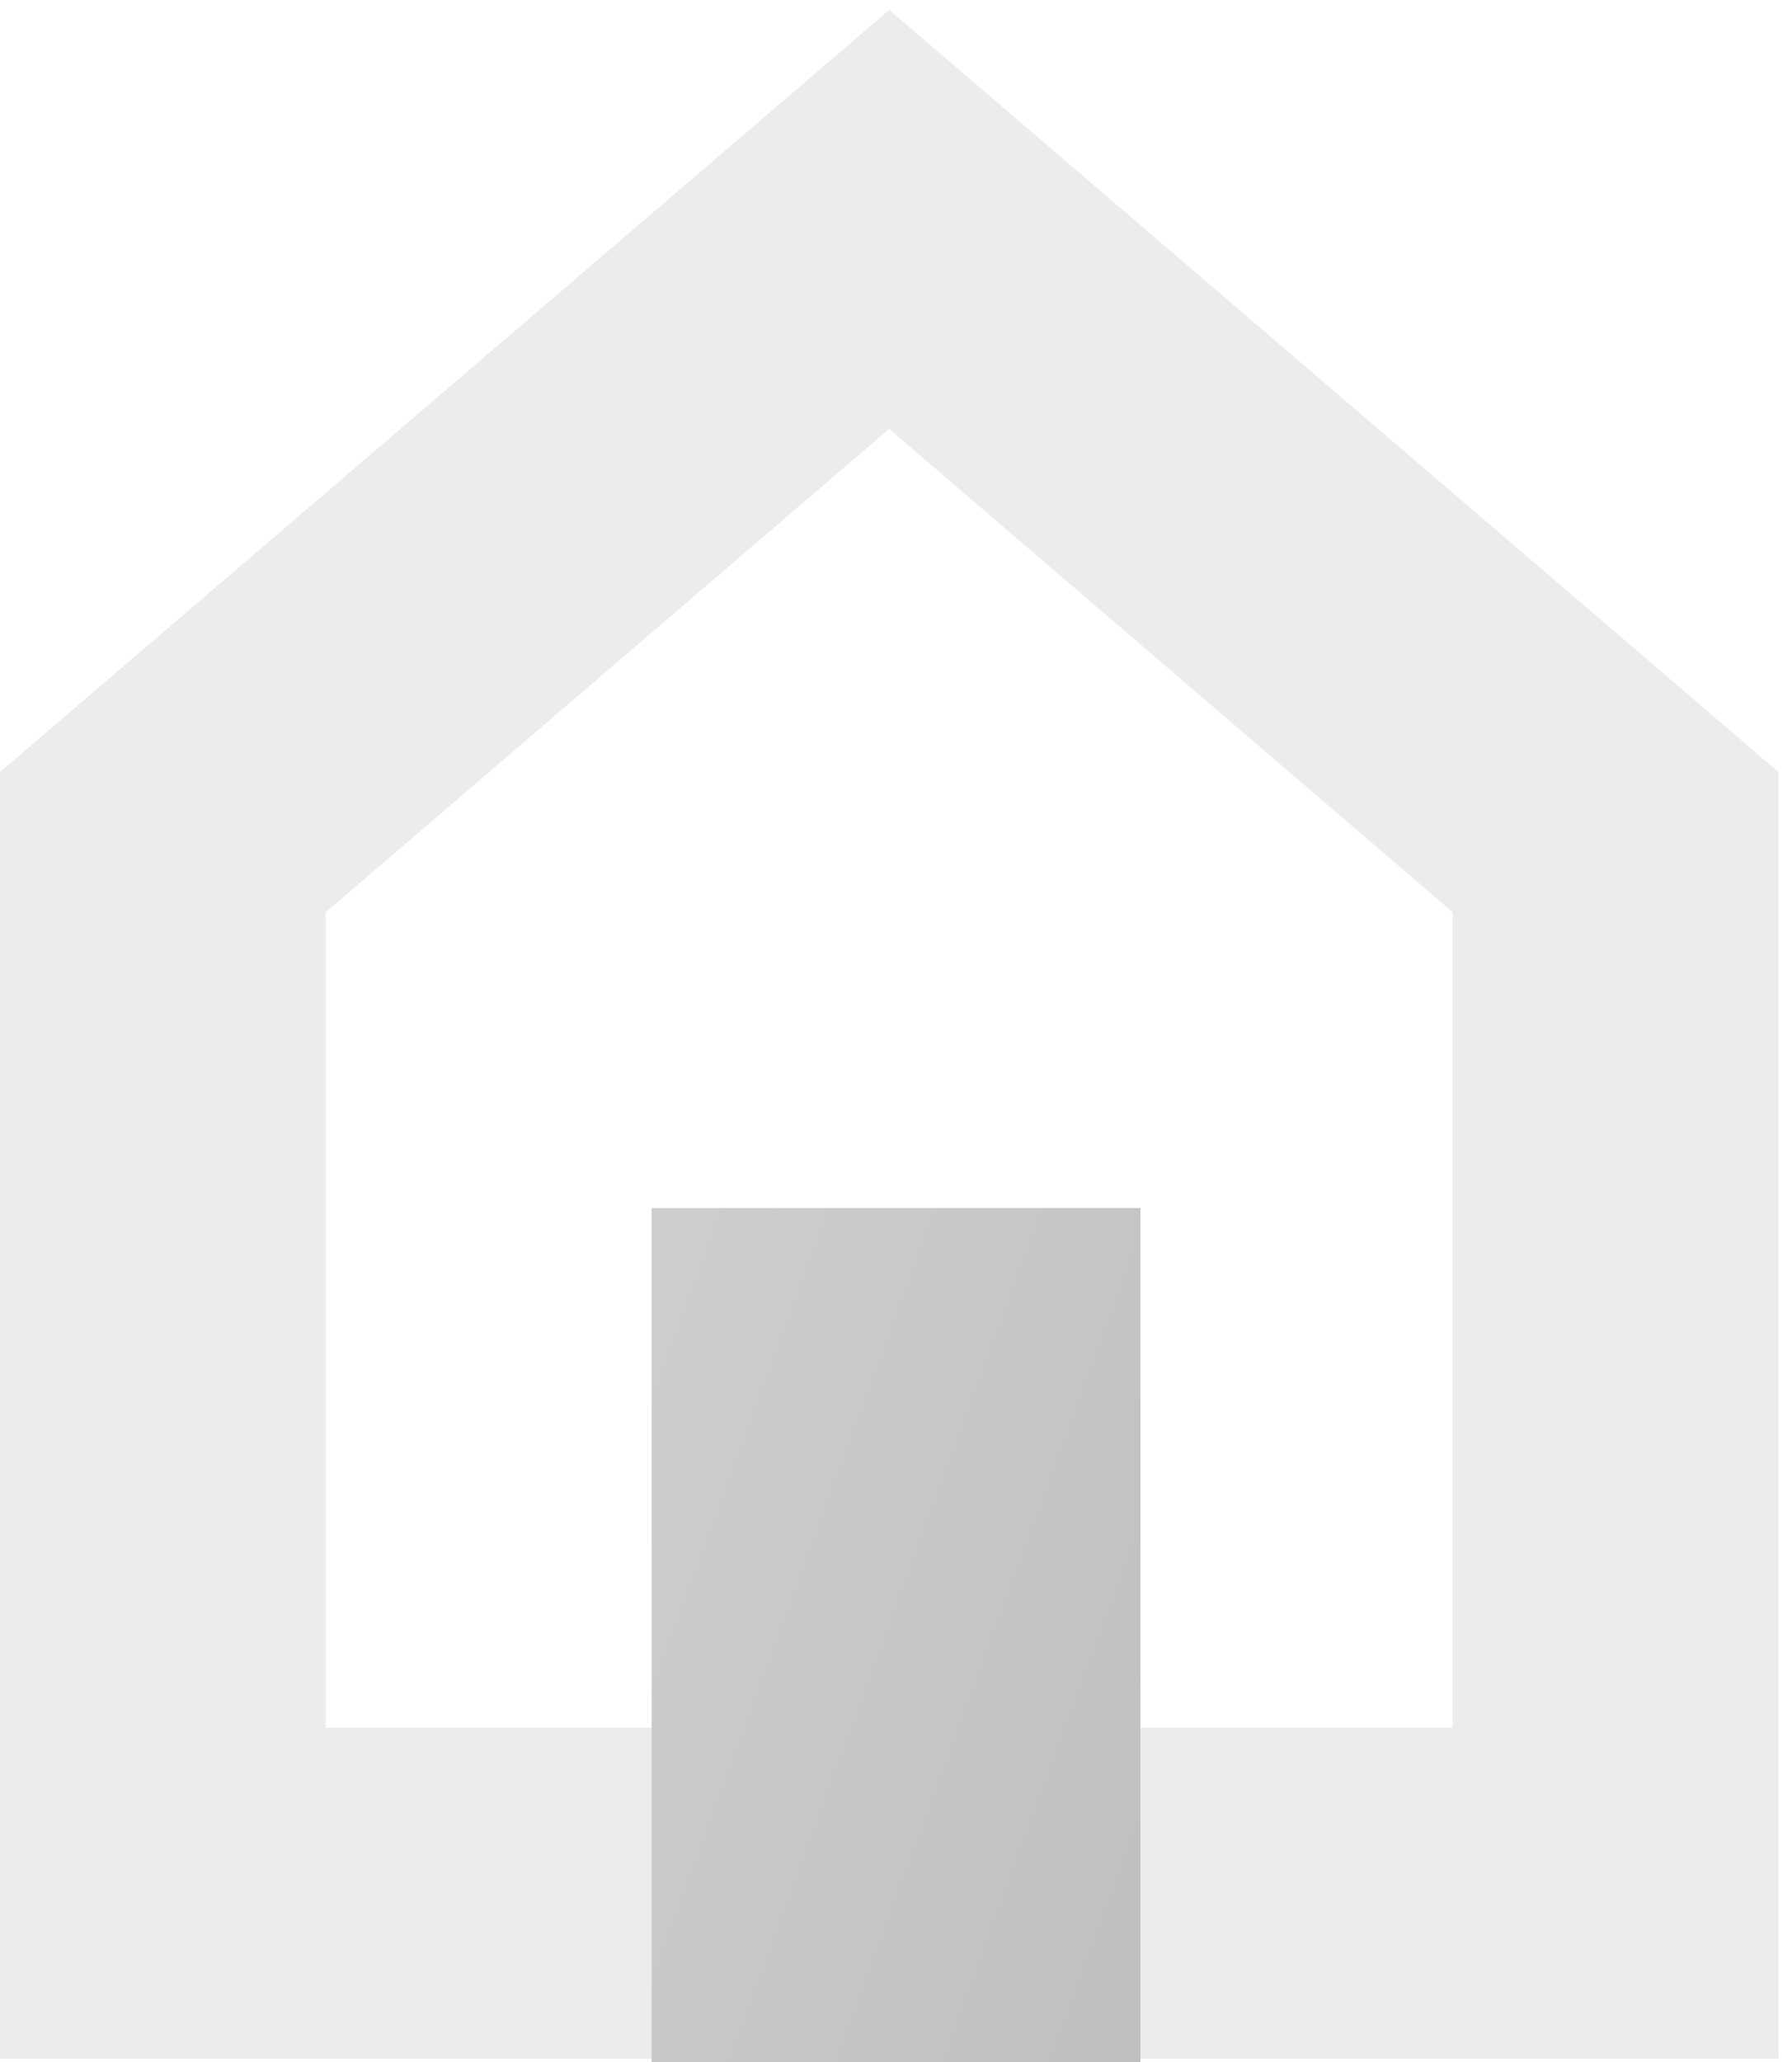 <?xml version="1.0" encoding="UTF-8"?>
<svg width="20px" height="23px" viewBox="0 0 20 23" version="1.1" xmlns="http://www.w3.org/2000/svg" xmlns:xlink="http://www.w3.org/1999/xlink">
    <!-- Generator: Sketch 52.4 (67378) - http://www.bohemiancoding.com/sketch -->
    <title>nav-home2</title>
    <desc>Created with Sketch.</desc>
    <defs>
        <linearGradient x1="-7.687%" y1="30.904%" x2="112.206%" y2="107.871%" id="linearGradient-1">
            <stop stop-color="#9A9A9A" offset="0%"></stop>
            <stop stop-color="#7B7B7B" offset="100%"></stop>
        </linearGradient>
    </defs>
    <g id="Page-1" stroke="none" stroke-width="1" fill="none" fill-rule="evenodd" opacity="0.499">
        <g id="nav-home2">
            <path d="M0,22.962 L0,8.612 L9.924,0.111 L19.849,8.612 L19.849,22.962 L0,22.962 Z M3.636,19.272 L16.212,19.272 L16.212,10.174 L9.924,4.784 L3.636,10.174 L3.636,19.272 Z" id="Combined-Shape" fill="#D8D8D8"></path>
            <rect id="Rectangle" fill="url(#linearGradient-1)" style="mix-blend-mode: multiply;" x="7.273" y="13.475" width="5.455" height="9.525"></rect>
        </g>
    </g>
</svg>